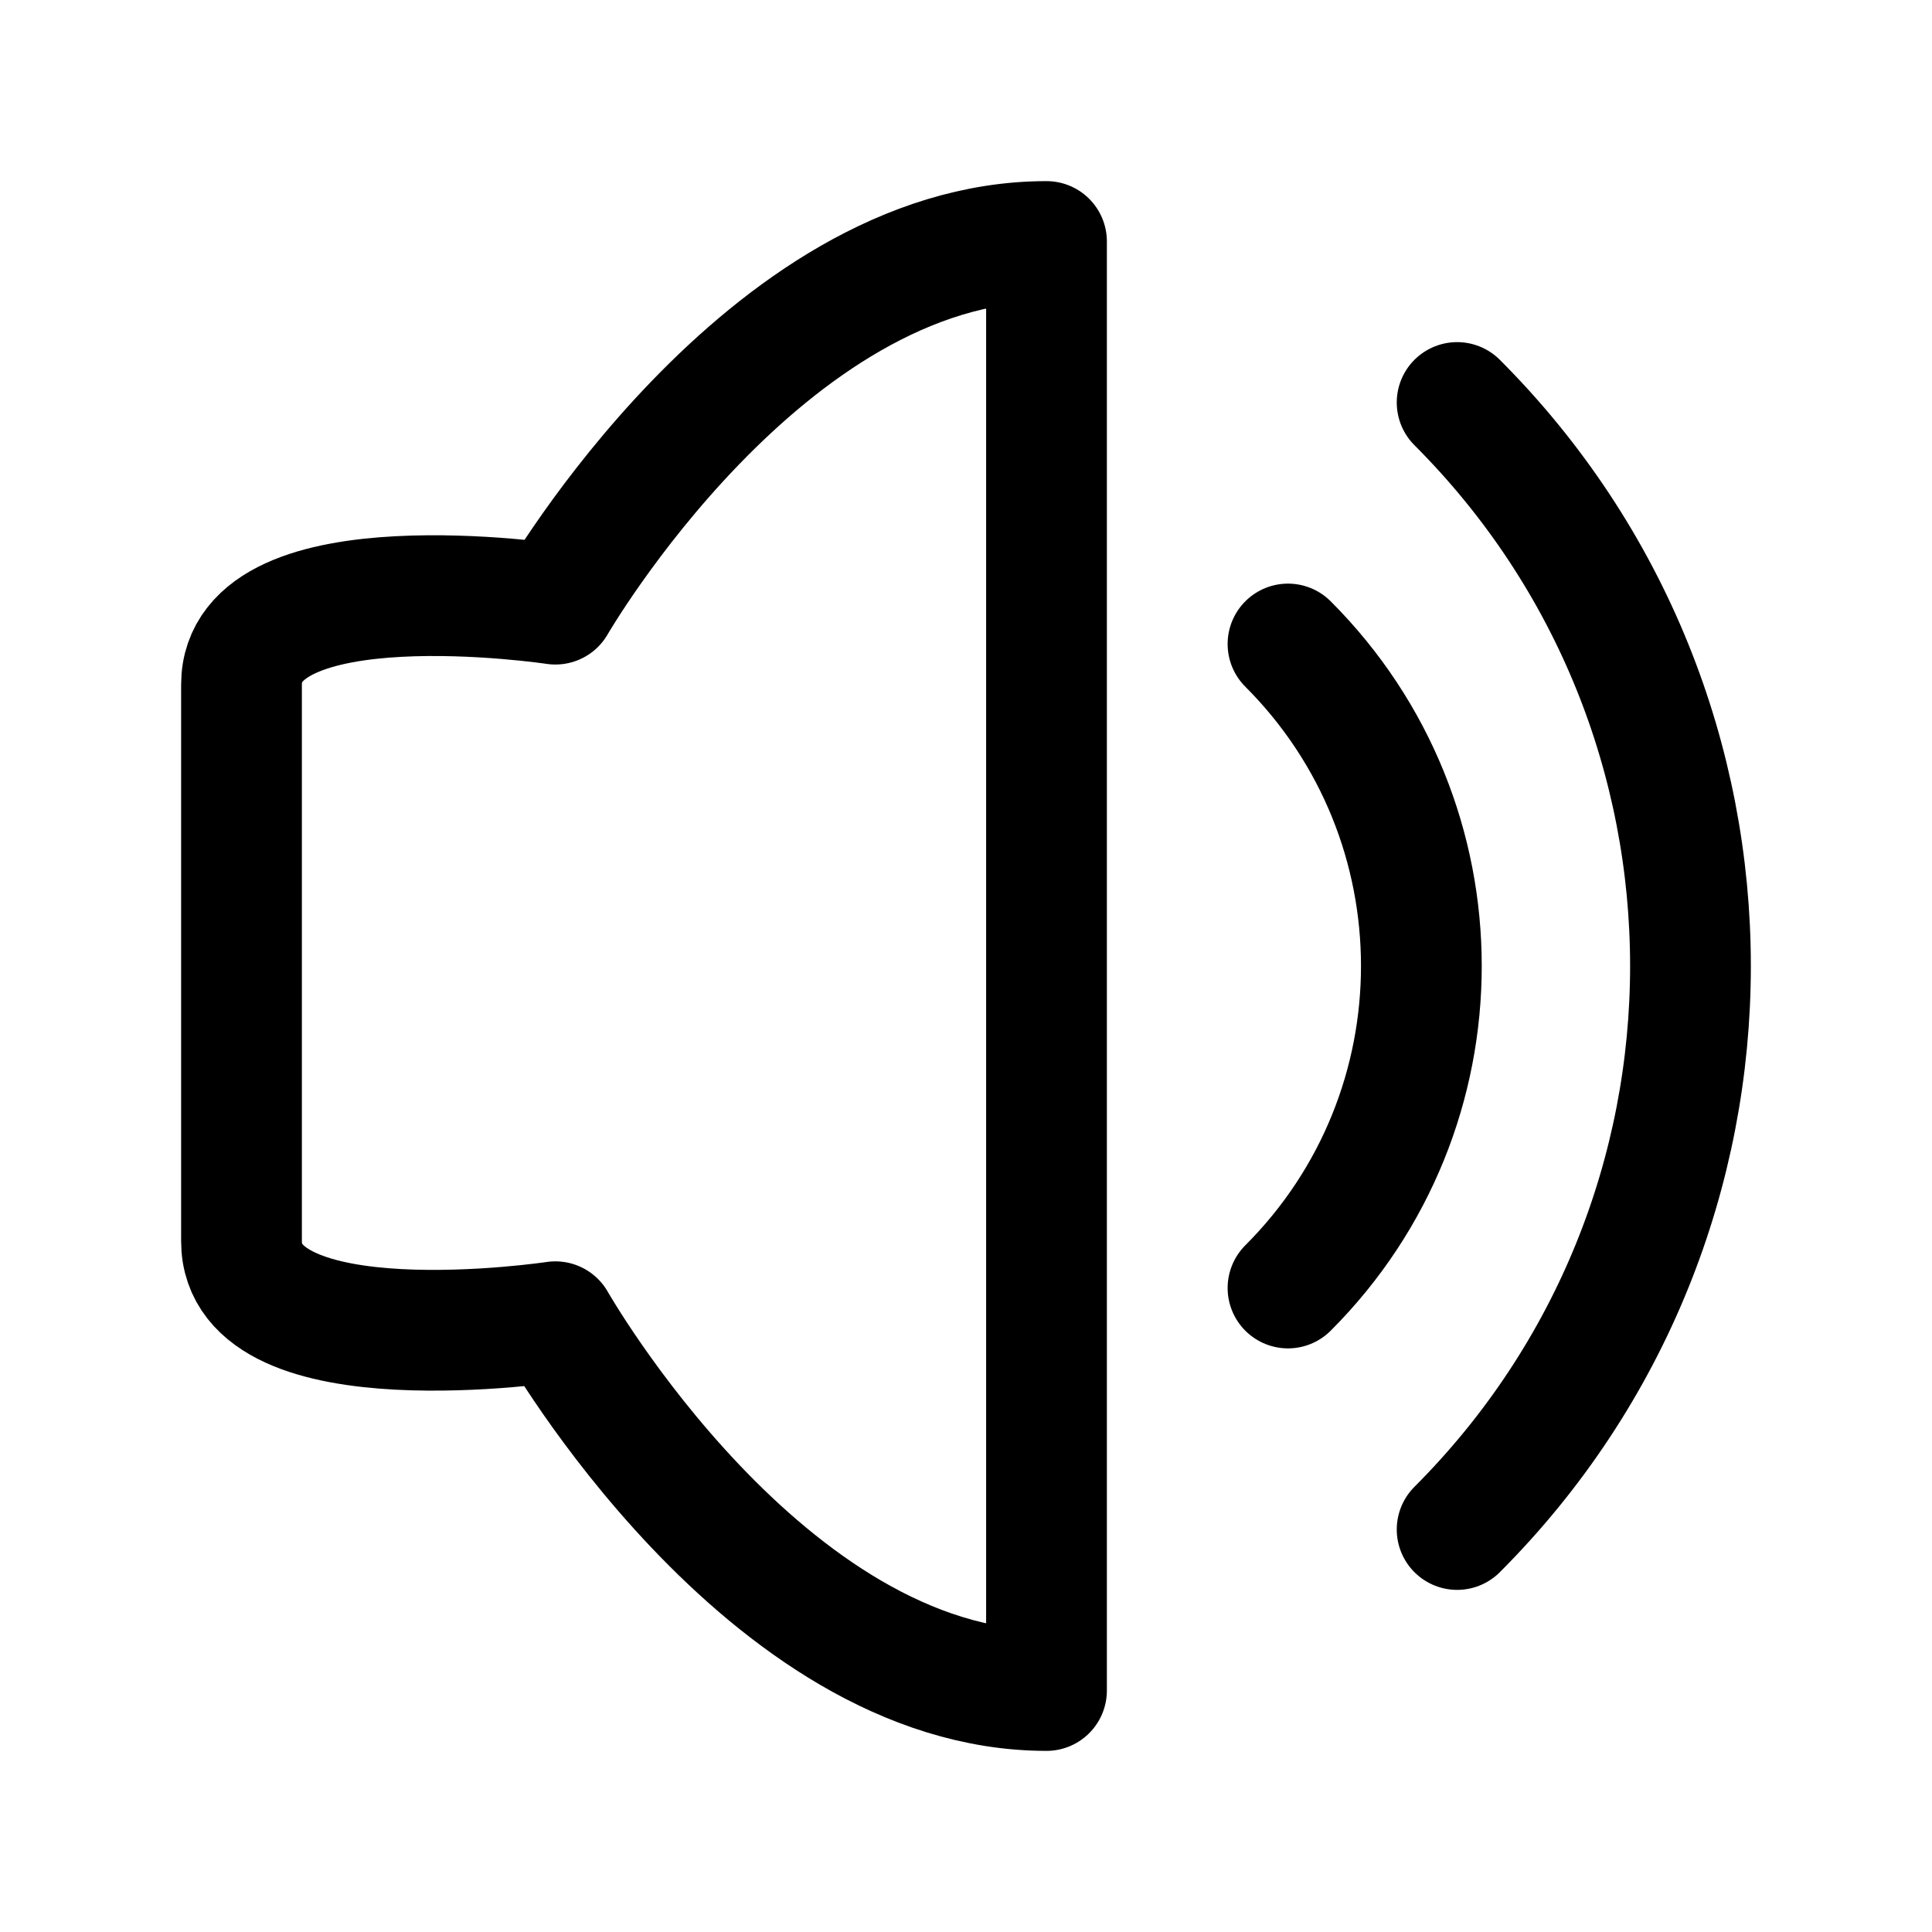 <svg xmlns="http://www.w3.org/2000/svg" width="24" height="24" viewBox="0 0 24 24" fill="none">
<path d="M13 3V21C9.5 21 6.899 16.419 6.899 16.419C6.899 16.419 3 17.006 3 15.419V8.505C3 6.919 6.899 7.505 6.899 7.505C6.899 7.505 9.5 3 13 3Z" stroke="currentColor" stroke-width="1.5" stroke-linecap="round" stroke-linejoin="round"/>
<path d="M18.101 19C21.966 15.134 21.966 8.866 18.101 5" stroke="currentColor" stroke-width="1.5" stroke-linecap="round" stroke-linejoin="round"/>
<path d="M16 16C18.209 13.791 18.209 10.209 16 8" stroke="currentColor" stroke-width="1.5" stroke-linecap="round" stroke-linejoin="round"/>
</svg>